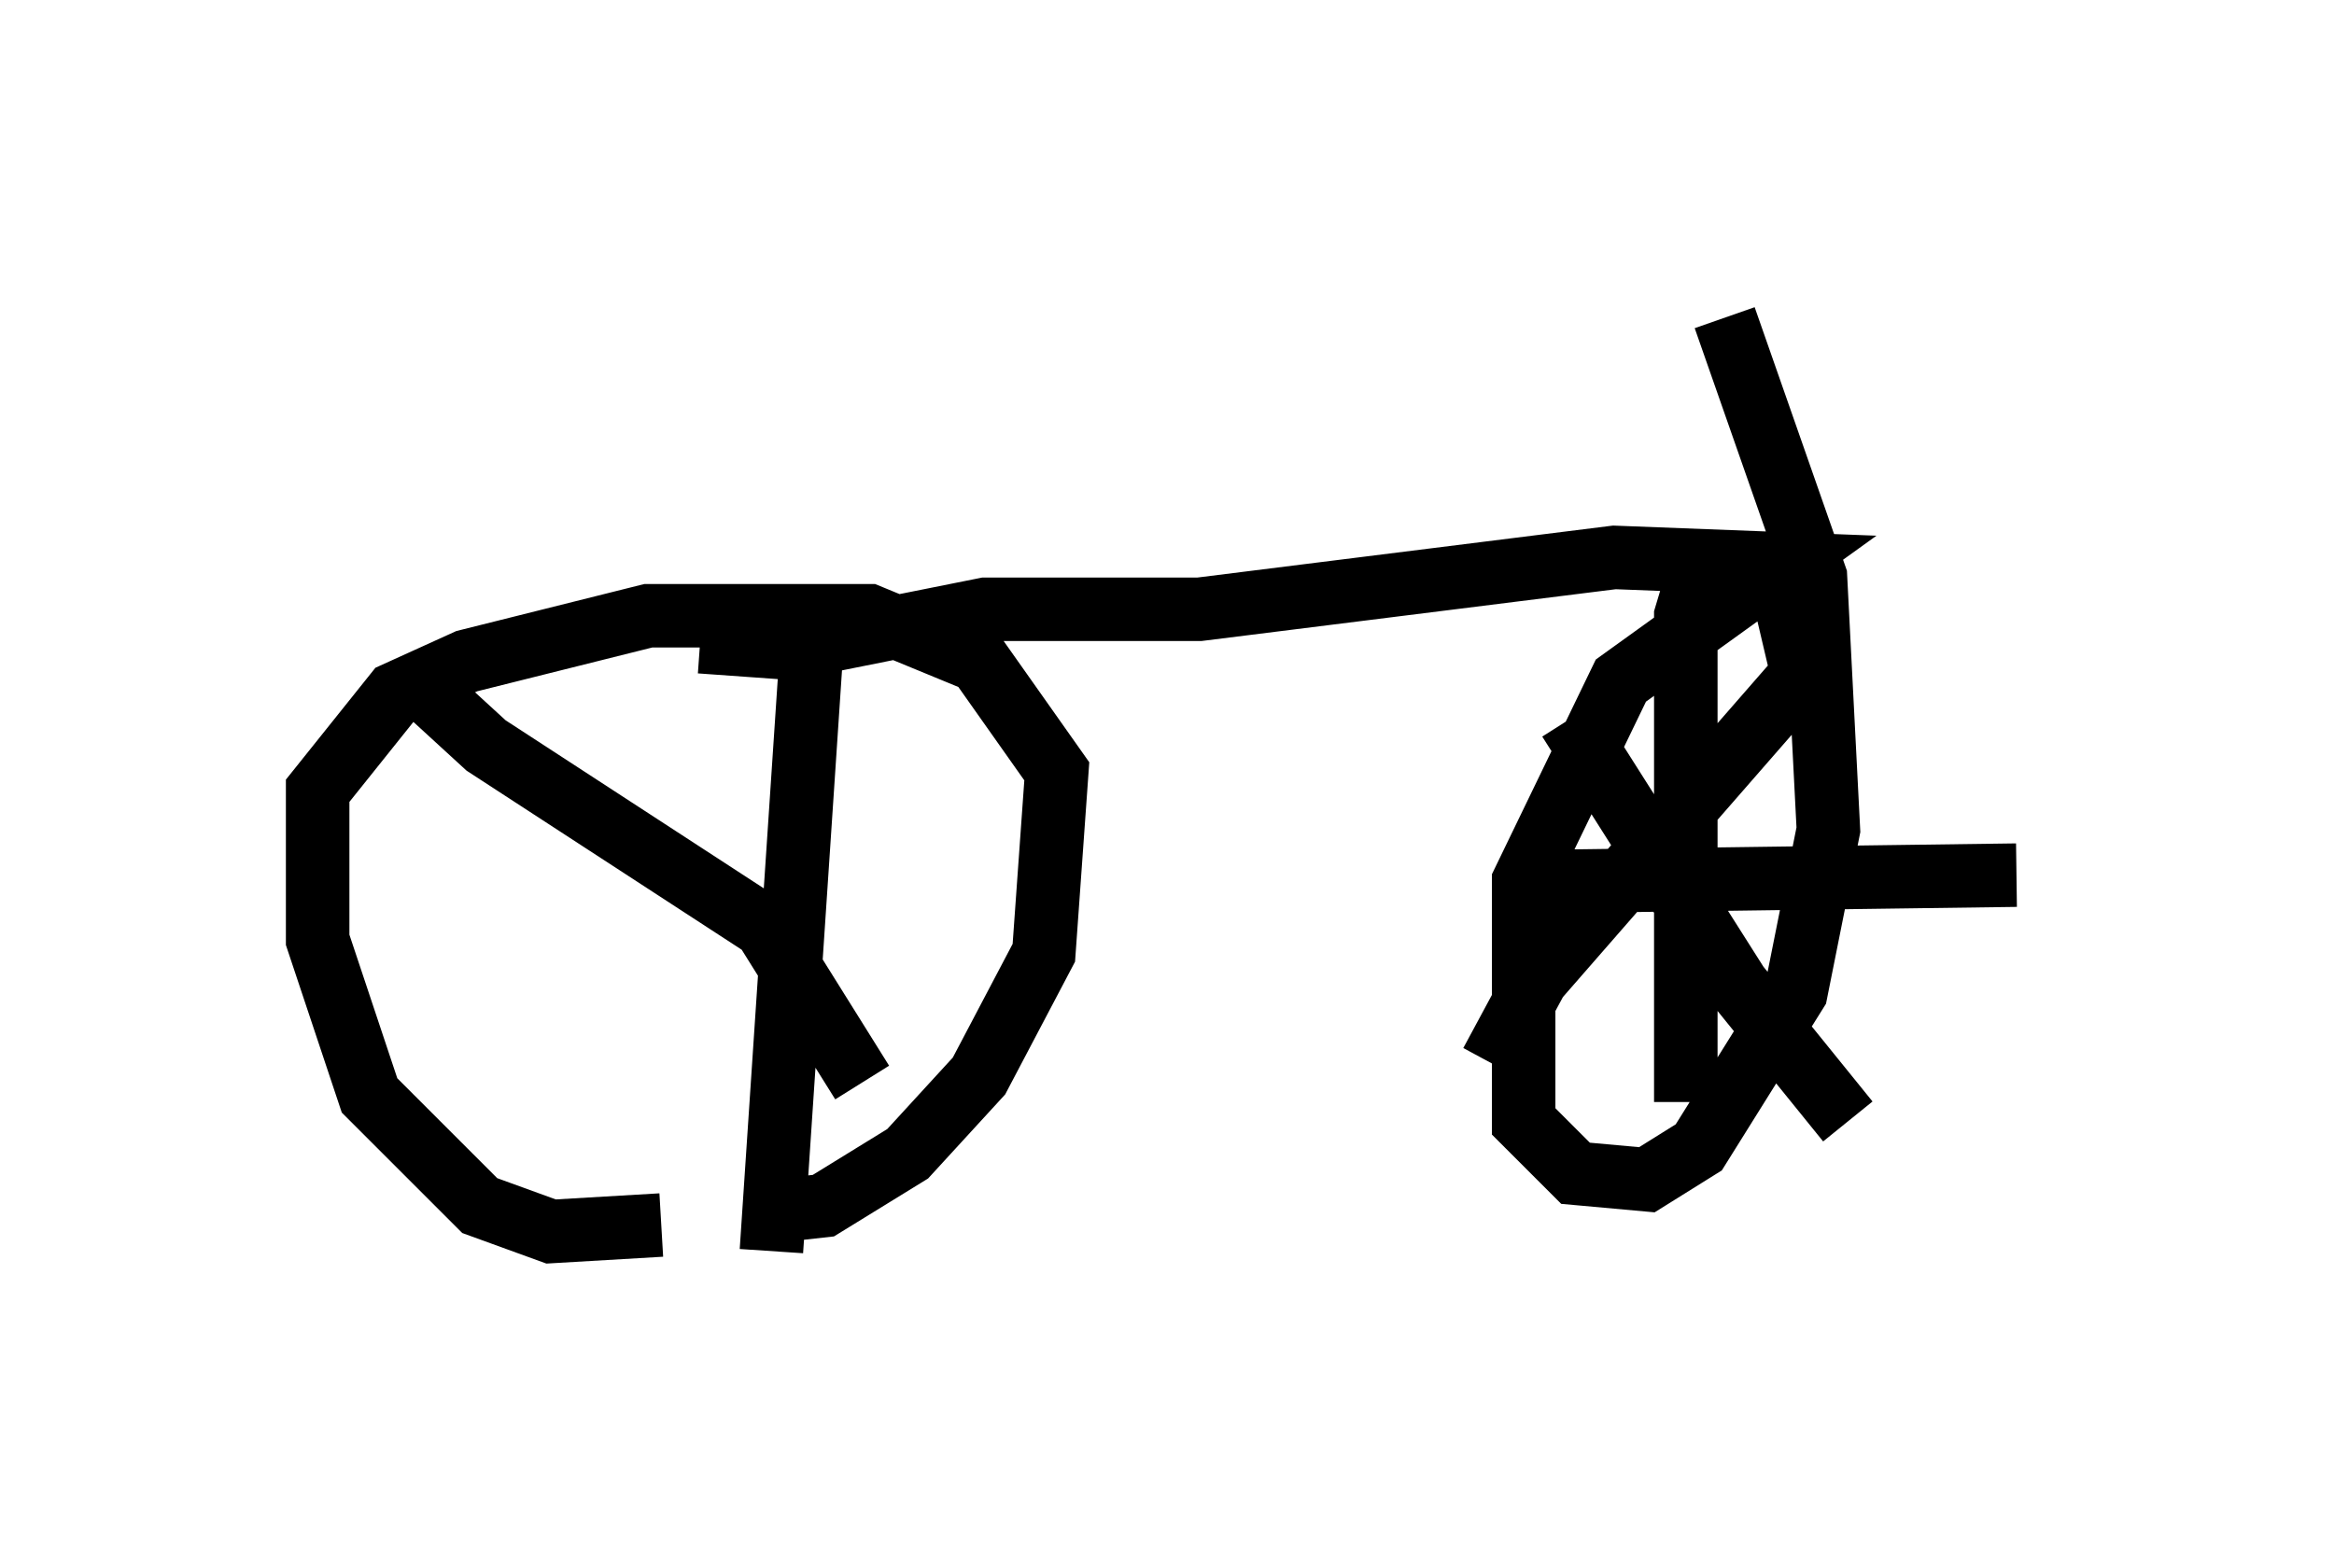 <?xml version="1.0" encoding="utf-8" ?>
<svg baseProfile="full" height="24.7" version="1.1" width="36.746" xmlns="http://www.w3.org/2000/svg" xmlns:ev="http://www.w3.org/2001/xml-events" xmlns:xlink="http://www.w3.org/1999/xlink"><defs /><rect fill="white" height="24.7" width="36.746" x="0" y="0" /><path d="M11.942, 18.271 m-1.531, 1.021 l-1.735, 0.102 -1.123, -0.408 l-1.735, -1.735 -0.817, -2.45 l0.0, -2.348 1.225, -1.531 l1.123, -0.51 2.858, -0.715 l3.471, 0.0 1.735, 0.715 l1.225, 1.735 -0.204, 2.858 l-1.021, 1.94 -1.123, 1.225 l-1.327, 0.817 -0.919, 0.102 m-1.021, -8.983 l1.429, 0.102 3.063, -0.613 l3.369, 0.0 6.533, -0.817 l2.654, 0.102 -2.552, 1.838 l-1.531, 3.165 0.0, 3.777 l0.817, 0.817 1.123, 0.102 l0.817, -0.51 1.531, -2.45 l0.51, -2.552 -0.204, -3.981 l-1.429, -4.083 m-0.306, 3.675 l-0.306, 1.021 0.0, 7.656 m-2.348, -3.471 l7.554, -0.102 m-3.777, -4.9 l0.408, 1.735 -4.185, 4.798 l-0.715, 1.327 m1.225, -5.41 l2.654, 4.185 1.735, 2.144 m-16.334, -7.146 l-0.613, 9.188 m-5.717, -9.086 l1.225, 1.123 4.39, 2.858 l1.531, 2.45 " fill="none" stroke="black" stroke-width="1" /></svg>